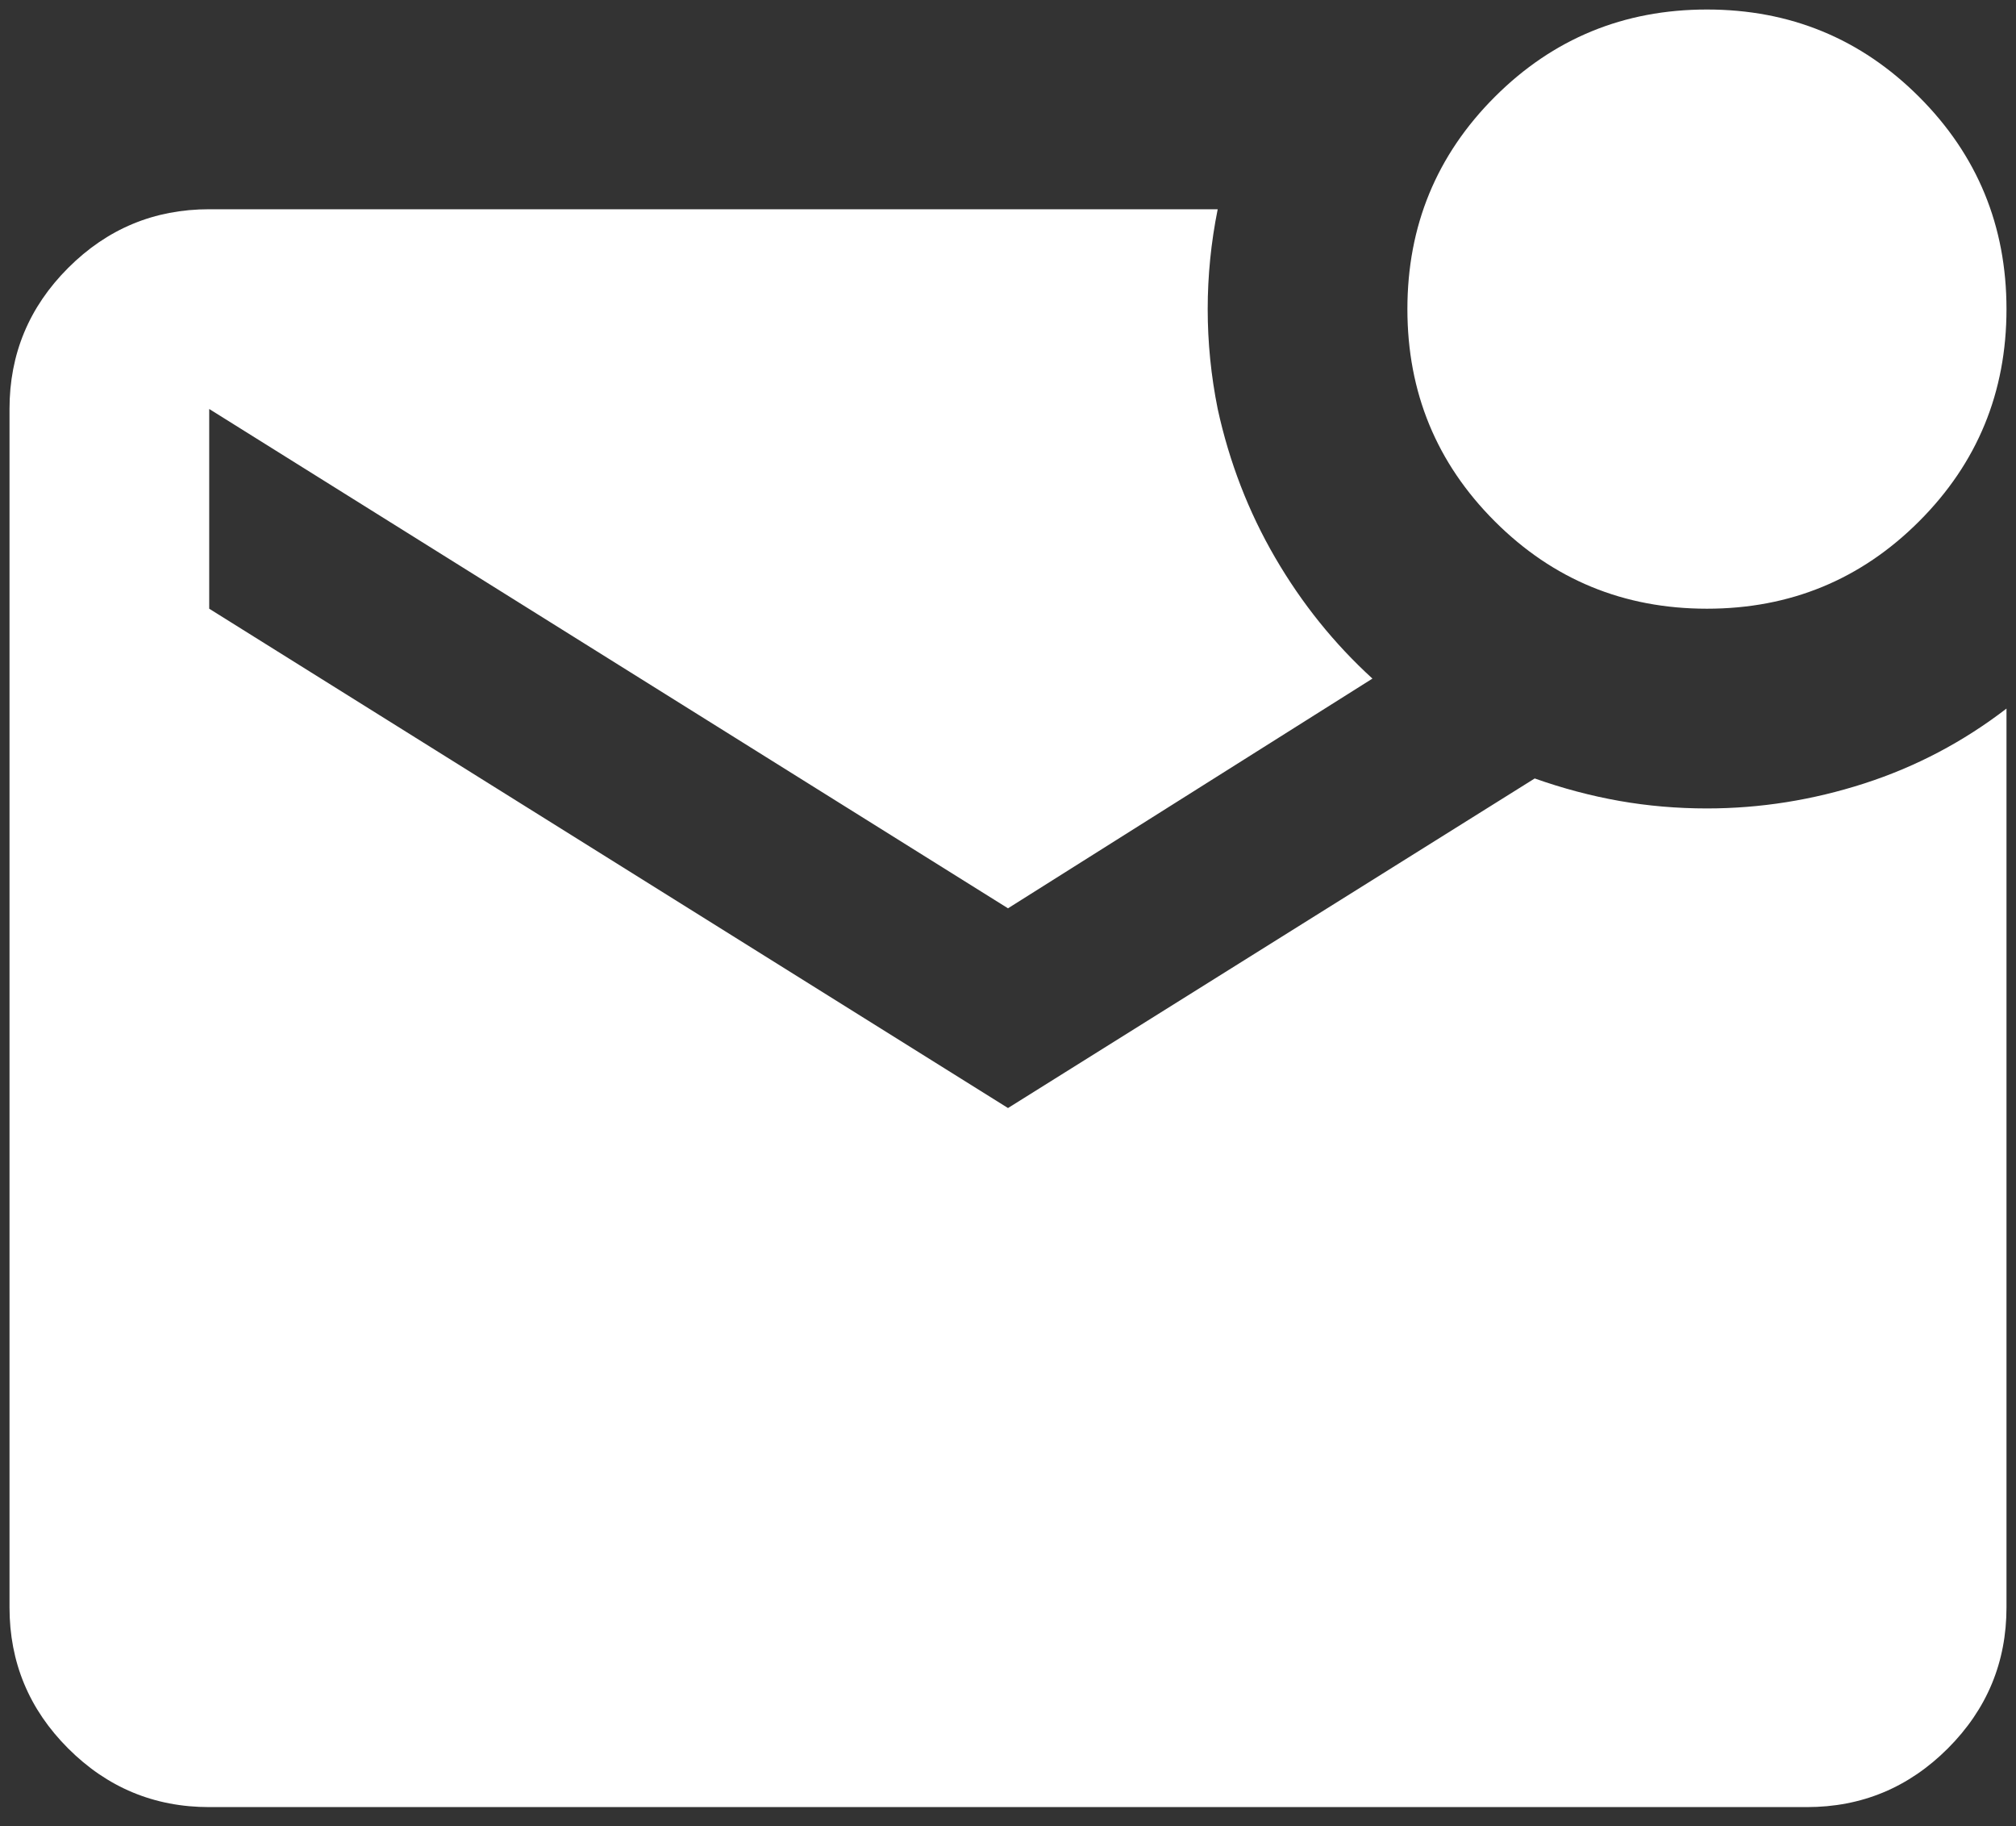 <svg width="53" height="48" viewBox="0 0 53 48" fill="none" xmlns="http://www.w3.org/2000/svg">
<rect x="0" y="0" width="53" height="48" fill="#333333" stroke="none"/>
<path d="M44.875 16C42.688 16 40.828 15.234 39.297 13.703C37.766 12.172 37 10.312 37 8.125C37 5.938 37.766 4.078 39.297 2.547C40.828 1.016 42.688 0.25 44.875 0.25C47.062 0.25 48.922 1.016 50.453 2.547C51.984 4.078 52.75 5.938 52.75 8.125C52.75 10.312 51.984 12.172 50.453 13.703C48.922 15.234 47.062 16 44.875 16ZM5.5 47.5C4.056 47.5 2.82 46.986 1.792 45.958C0.764 44.93 0.25 43.694 0.25 42.25V10.75C0.25 9.306 0.764 8.07 1.792 7.042C2.82 6.014 4.056 5.5 5.5 5.5H32.013C31.837 6.375 31.75 7.25 31.75 8.125C31.75 9 31.837 9.875 32.013 10.75C32.319 12.15 32.822 13.452 33.522 14.655C34.222 15.858 35.075 16.919 36.081 17.837L26.5 23.875L5.5 10.75V16L26.5 29.125L40.347 20.462C41.091 20.725 41.834 20.922 42.578 21.053C43.322 21.184 44.087 21.25 44.875 21.25C46.275 21.25 47.653 21.031 49.009 20.594C50.366 20.156 51.612 19.5 52.75 18.625V42.25C52.75 43.694 52.236 44.93 51.208 45.958C50.18 46.986 48.944 47.5 47.5 47.5H5.5Z" fill="white"/>
</svg>
